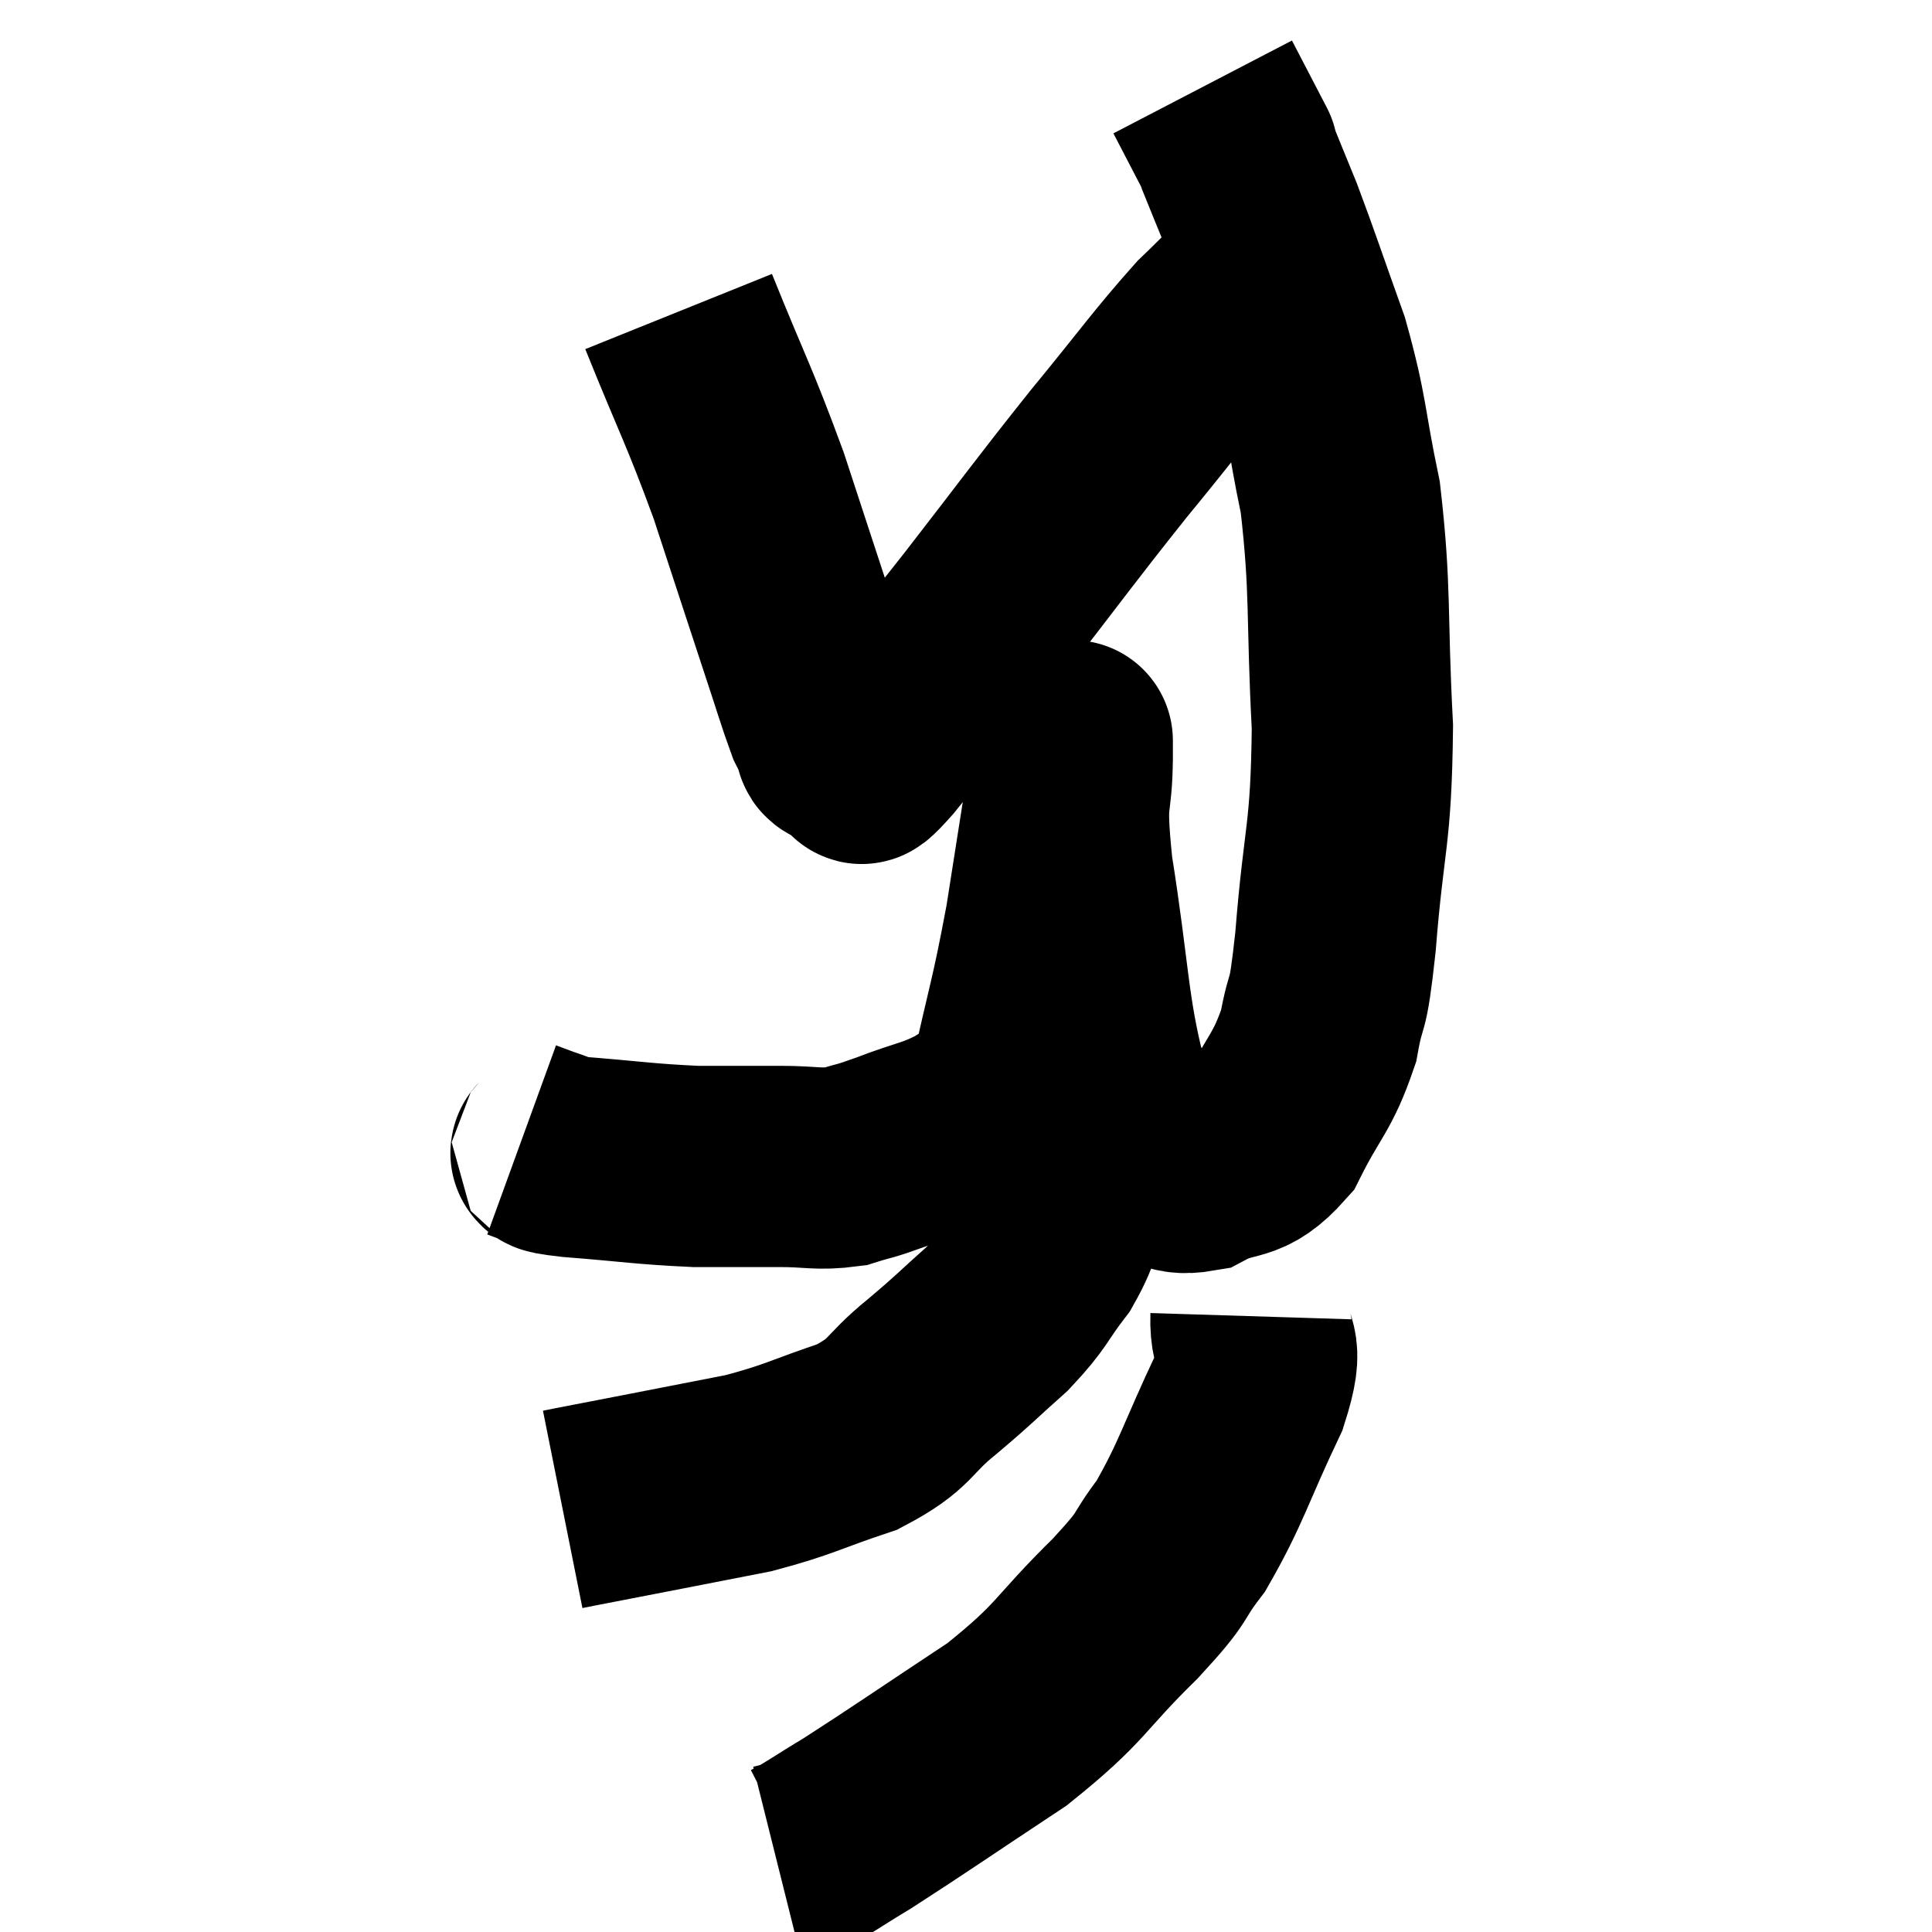 <svg width="48" height="48" viewBox="0 0 48 48" xmlns="http://www.w3.org/2000/svg"><path d="M 12.96 28.32 C 13.29 28.44, 13.305 28.455, 13.62 28.56 C 13.92 28.65, 13.305 28.635, 14.22 28.74 C 15.75 28.86, 15.99 28.92, 17.28 28.98 C 18.33 28.98, 18.45 28.98, 19.38 28.98 C 20.19 28.98, 20.31 29.07, 21 28.98 C 21.57 28.8, 21.39 28.89, 22.14 28.62 C 23.07 28.26, 23.265 28.29, 24 27.9 C 24.54 27.48, 24.585 28.305, 25.08 27.06 C 25.53 24.99, 25.59 25.005, 25.98 22.92 C 26.31 20.82, 26.475 19.77, 26.64 18.72 C 26.64 18.72, 26.64 18.72, 26.64 18.72 C 26.64 18.72, 26.64 18, 26.64 18.72 C 26.64 20.16, 26.43 19.56, 26.64 21.6 C 27.06 24.24, 27.03 25.11, 27.48 26.88 C 27.96 27.78, 27.87 28.125, 28.44 28.68 C 29.1 28.89, 28.98 29.235, 29.76 29.1 C 30.66 28.62, 30.81 28.98, 31.56 28.14 C 32.16 26.94, 32.355 26.925, 32.76 25.74 C 32.97 24.57, 32.97 25.32, 33.18 23.4 C 33.39 20.73, 33.57 20.82, 33.6 18.06 C 33.45 15.21, 33.57 14.715, 33.3 12.36 C 32.91 10.5, 33 10.365, 32.52 8.64 C 31.95 7.05, 31.83 6.66, 31.38 5.46 C 31.05 4.65, 30.9 4.29, 30.72 3.84 C 30.69 3.75, 30.675 3.705, 30.66 3.66 C 30.66 3.66, 30.855 4.035, 30.66 3.66 C 30.27 2.91, 30.075 2.535, 29.88 2.16 C 29.88 2.16, 29.88 2.16, 29.88 2.16 L 29.88 2.16" fill="none" stroke="black" stroke-width="5"></path><path d="M 16.86 7.74 C 17.73 9.9, 17.85 10.02, 18.6 12.06 C 19.23 13.98, 19.38 14.445, 19.86 15.9 C 20.19 16.89, 20.295 17.265, 20.52 17.88 C 20.64 18.12, 20.7 18.24, 20.76 18.36 C 20.76 18.36, 20.745 18.315, 20.76 18.36 C 20.79 18.45, 20.715 18.48, 20.82 18.54 C 21 18.57, 21.06 18.585, 21.18 18.6 C 21.24 18.6, 21.225 18.6, 21.3 18.6 C 21.39 18.6, 21.36 18.6, 21.48 18.6 C 21.63 18.6, 21.045 19.425, 21.78 18.6 C 23.1 16.95, 22.98 17.13, 24.42 15.3 C 25.98 13.29, 26.13 13.05, 27.54 11.28 C 28.8 9.75, 29.085 9.315, 30.06 8.22 C 30.75 7.56, 30.93 7.335, 31.44 6.9 C 31.77 6.69, 31.86 6.645, 32.1 6.48 C 32.25 6.36, 32.295 6.345, 32.4 6.24 L 32.52 6.06" fill="none" stroke="black" stroke-width="5"></path><path d="M 26.58 25.2 C 26.67 25.83, 26.715 25.92, 26.76 26.46 C 26.76 26.91, 26.79 26.61, 26.76 27.36 C 26.7 28.41, 26.835 28.5, 26.64 29.46 C 26.31 30.33, 26.445 30.375, 25.98 31.2 C 25.38 31.98, 25.485 32.01, 24.78 32.76 C 23.97 33.48, 24.03 33.465, 23.16 34.2 C 22.23 34.95, 22.44 35.1, 21.3 35.7 C 19.95 36.15, 19.89 36.255, 18.6 36.6 C 17.37 36.84, 17.22 36.87, 16.14 37.08 C 15.21 37.26, 14.82 37.335, 14.28 37.44 L 13.98 37.5" fill="none" stroke="black" stroke-width="5"></path><path d="M 31.08 32.7 C 31.05 33.66, 31.455 33.255, 31.02 34.62 C 30.18 36.39, 30.105 36.825, 29.34 38.16 C 28.65 39.06, 29.04 38.79, 27.96 39.96 C 26.49 41.4, 26.685 41.505, 25.02 42.84 C 23.16 44.07, 22.605 44.46, 21.3 45.3 C 20.55 45.75, 20.295 45.945, 19.8 46.2 L 19.32 46.32" fill="none" stroke="black" stroke-width="5"></path></svg>